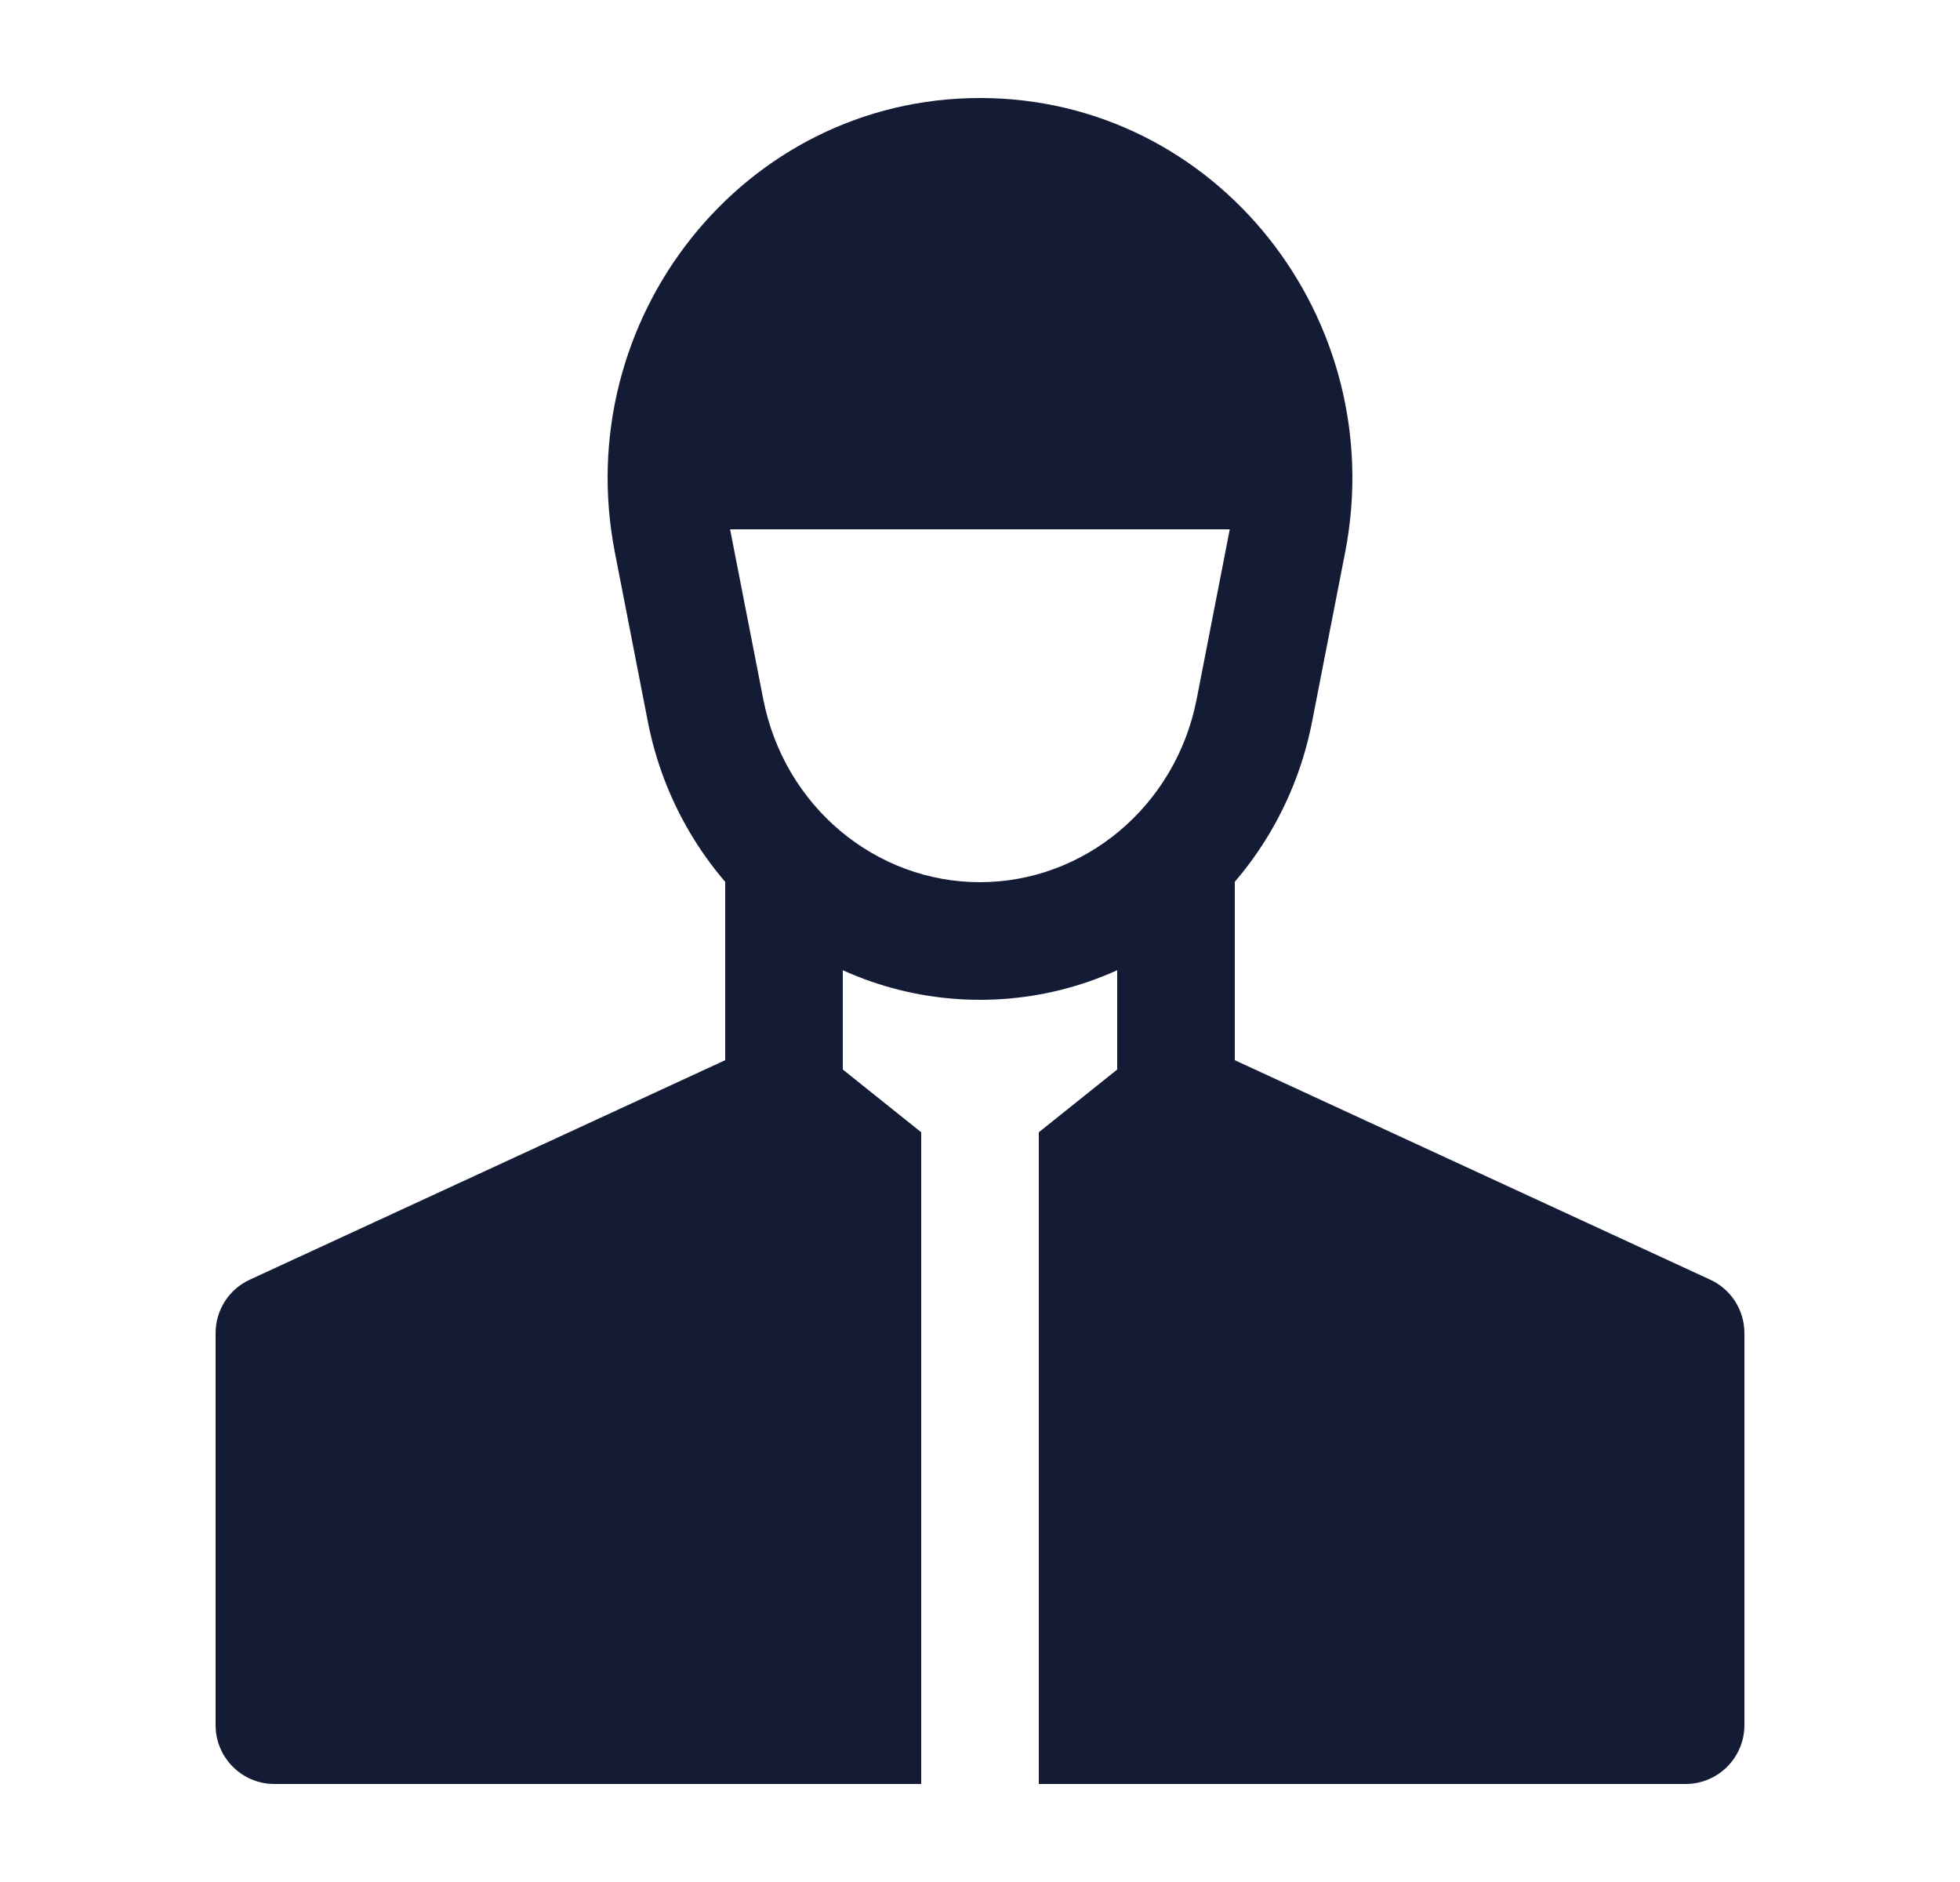 <svg width="25" height="24" viewBox="0 0 25 24" fill="none" xmlns="http://www.w3.org/2000/svg">
<path fill-rule="evenodd" clip-rule="evenodd" d="M7.843 7.046C7.262 4.069 9.482 1.25 12.5 1.25C15.518 1.25 17.738 4.069 17.157 7.046L16.736 9.202C16.336 11.252 14.573 12.75 12.5 12.75C10.427 12.75 8.663 11.252 8.263 9.202L7.843 7.046ZM9.312 6.75L9.314 6.759L9.735 8.914C10.002 10.285 11.169 11.25 12.499 11.25C13.829 11.25 14.996 10.285 15.264 8.914L15.684 6.759L15.686 6.75H9.312Z" fill="#141B34"/>
<path d="M11.75 22.75H3.5C3.086 22.75 2.75 22.414 2.75 22V17C2.75 16.707 2.92 16.441 3.186 16.319L9.25 13.52V11.002H10.75V13.639L11.75 14.439V22.75Z" fill="#141B34"/>
<path d="M13.25 14.439V22.75H21.5C21.914 22.75 22.25 22.414 22.25 22V17C22.25 16.707 22.08 16.441 21.814 16.319L15.75 13.52V11.002H14.25V13.639L13.25 14.439Z" fill="#141B34"/>
</svg>

